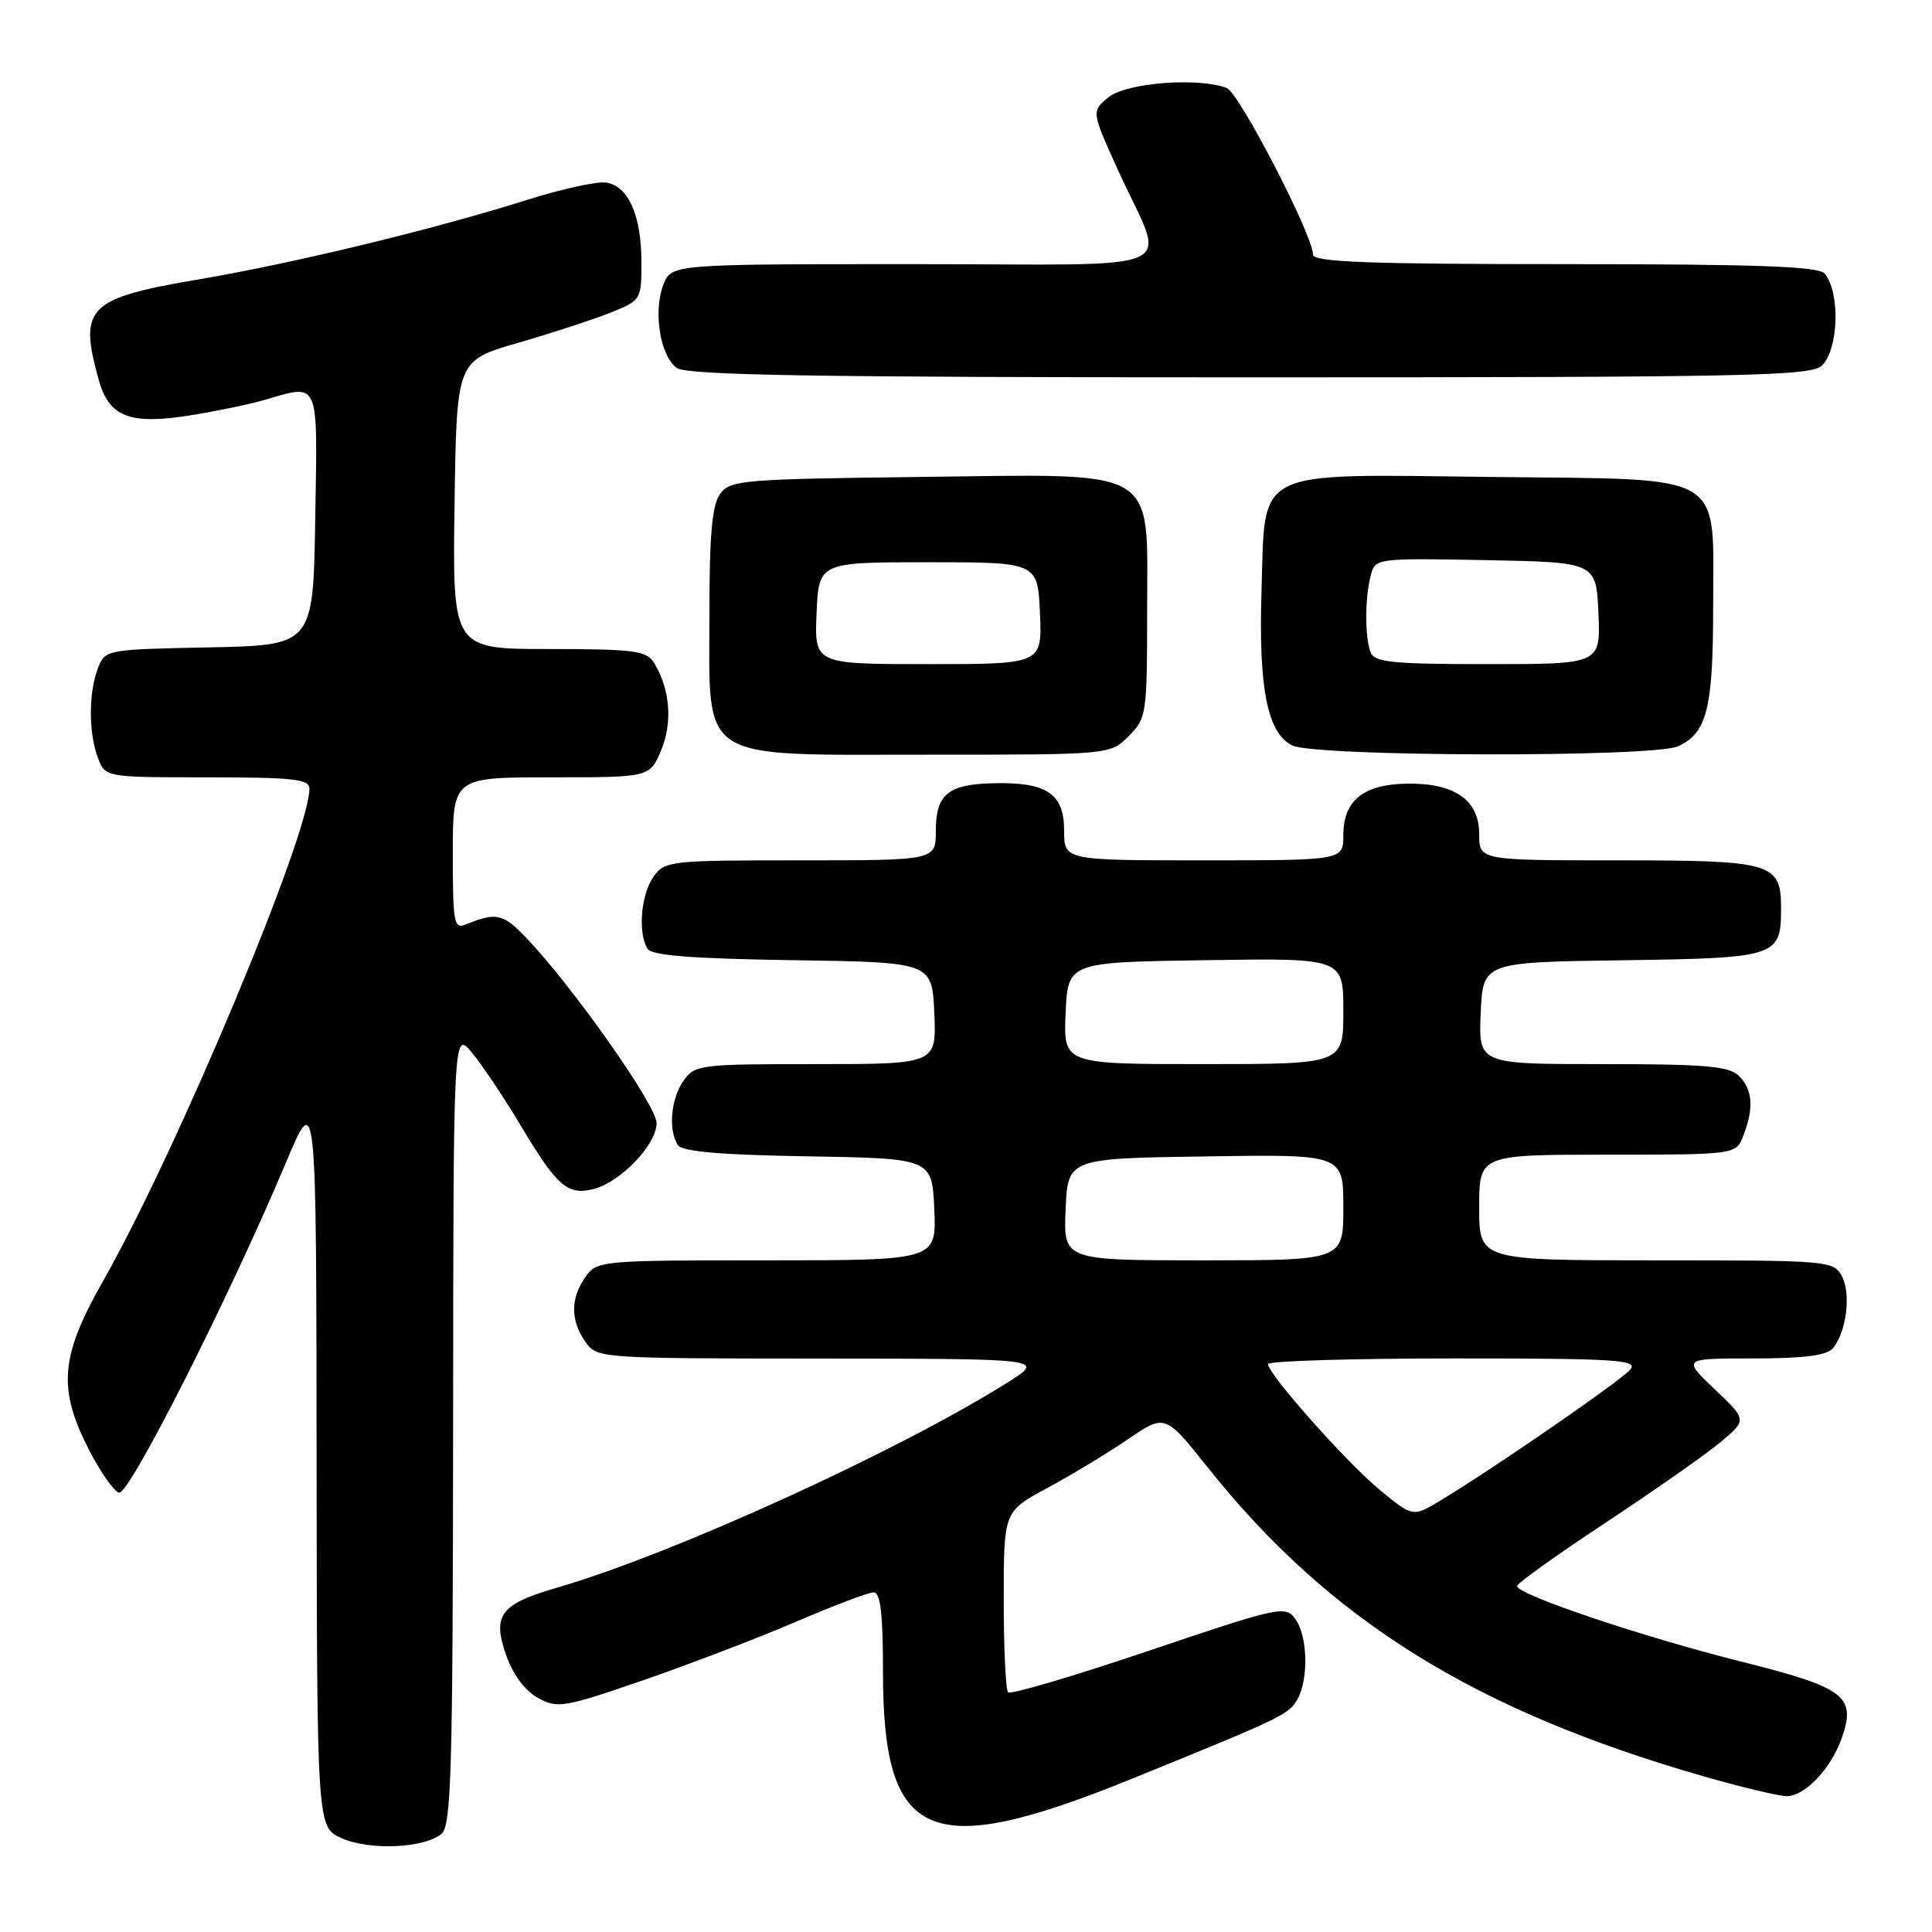 <?xml version="1.0" encoding="UTF-8" standalone="no"?>
<!DOCTYPE svg PUBLIC "-//W3C//DTD SVG 1.1//EN" "http://www.w3.org/Graphics/SVG/1.1/DTD/svg11.dtd" >
<svg xmlns="http://www.w3.org/2000/svg" xmlns:xlink="http://www.w3.org/1999/xlink" version="1.1" viewBox="0 0 256 256">
 <g >
 <path fill="currentColor"
d=" M 58.50 243.00 C 59.80 241.92 60.00 234.67 60.04 189.13 C 60.07 136.50 60.07 136.50 62.55 139.50 C 63.91 141.15 66.80 145.46 68.96 149.08 C 73.80 157.19 75.20 158.42 78.62 157.56 C 82.22 156.66 87.00 151.67 87.00 148.81 C 87.00 146.48 75.89 130.70 69.67 124.20 C 66.65 121.05 65.74 120.85 61.75 122.49 C 60.15 123.15 60.00 122.34 60.00 113.11 C 60.00 103.00 60.00 103.00 73.05 103.00 C 86.10 103.00 86.10 103.00 87.61 99.40 C 89.16 95.69 88.78 91.22 86.63 87.78 C 85.66 86.22 83.92 86.00 72.74 86.00 C 59.96 86.00 59.96 86.00 60.23 66.89 C 60.50 47.78 60.50 47.78 68.61 45.44 C 73.07 44.15 78.59 42.35 80.86 41.44 C 84.97 39.80 85.00 39.74 84.99 34.64 C 84.97 28.47 83.23 24.61 80.28 24.19 C 79.09 24.02 74.48 25.03 70.03 26.43 C 57.46 30.40 39.09 34.85 26.22 37.04 C 11.61 39.52 10.41 40.73 13.07 50.30 C 14.45 55.28 17.19 56.33 25.33 55.02 C 28.72 54.47 33.07 53.57 34.99 53.01 C 42.42 50.86 42.08 50.07 41.77 68.75 C 41.50 85.50 41.50 85.50 27.71 85.78 C 13.99 86.06 13.92 86.07 12.96 88.59 C 11.73 91.85 11.73 97.16 12.98 100.43 C 13.95 103.00 13.95 103.00 27.48 103.00 C 38.84 103.00 41.00 103.24 41.00 104.50 C 41.00 110.61 23.42 152.56 13.67 169.72 C 7.99 179.71 7.63 183.95 11.75 192.03 C 13.26 194.99 15.07 197.58 15.77 197.79 C 17.08 198.19 30.40 171.87 37.91 154.00 C 41.91 144.50 41.91 144.50 41.95 193.30 C 42.00 242.10 42.00 242.10 45.25 243.56 C 48.92 245.22 56.20 244.91 58.50 243.00 Z  M 150.00 235.69 C 170.10 227.52 170.84 227.17 171.96 225.07 C 173.43 222.33 173.25 216.72 171.63 214.51 C 170.32 212.72 169.52 212.89 152.21 218.74 C 142.29 222.09 133.90 224.57 133.58 224.25 C 133.26 223.93 133.00 218.40 133.00 211.97 C 133.00 200.28 133.00 200.28 138.75 197.18 C 141.91 195.48 146.72 192.57 149.44 190.72 C 154.38 187.35 154.38 187.35 160.02 194.43 C 176.14 214.67 195.35 226.64 225.69 235.36 C 230.74 236.81 235.73 238.00 236.76 238.00 C 239.17 238.00 242.64 234.32 244.05 230.28 C 245.98 224.75 244.49 223.62 230.65 220.15 C 217.63 216.89 200.99 211.28 201.02 210.16 C 201.03 209.79 206.32 206.01 212.77 201.75 C 219.22 197.49 226.07 192.69 227.99 191.08 C 231.49 188.15 231.49 188.15 227.20 184.08 C 222.92 180.00 222.92 180.00 232.34 180.00 C 239.01 180.00 242.08 179.61 242.87 178.65 C 244.66 176.50 245.30 171.42 244.07 169.12 C 242.96 167.05 242.36 167.00 219.46 167.00 C 196.00 167.00 196.00 167.00 196.00 160.00 C 196.00 153.00 196.00 153.00 213.02 153.00 C 230.05 153.00 230.05 153.00 231.02 150.43 C 232.42 146.78 232.23 144.38 230.43 142.57 C 229.13 141.27 226.03 141.00 212.38 141.00 C 195.91 141.00 195.91 141.00 196.20 134.25 C 196.50 127.50 196.50 127.50 215.00 127.24 C 235.49 126.95 236.00 126.78 236.00 120.38 C 236.00 114.32 234.91 114.00 214.43 114.00 C 196.00 114.00 196.00 114.00 196.00 110.52 C 196.00 105.99 192.71 103.71 186.35 103.84 C 180.62 103.95 178.00 106.10 178.00 110.65 C 178.00 114.00 178.00 114.00 159.50 114.00 C 141.00 114.00 141.00 114.00 141.00 110.04 C 141.00 105.16 138.70 103.62 131.68 103.78 C 125.60 103.92 124.00 105.24 124.00 110.12 C 124.00 114.00 124.00 114.00 106.06 114.00 C 88.65 114.00 88.07 114.07 86.56 116.22 C 84.91 118.58 84.51 123.68 85.81 125.73 C 86.37 126.61 91.81 127.03 105.04 127.23 C 123.50 127.50 123.50 127.50 123.80 134.25 C 124.09 141.00 124.09 141.00 108.10 141.00 C 92.71 141.00 92.05 141.08 90.56 143.22 C 88.89 145.60 88.53 149.71 89.81 151.72 C 90.36 152.59 95.41 153.03 107.04 153.22 C 123.50 153.50 123.50 153.50 123.80 160.25 C 124.09 167.00 124.09 167.00 101.60 167.00 C 79.50 167.00 79.09 167.04 77.56 169.22 C 75.58 172.05 75.58 174.95 77.56 177.78 C 79.11 179.99 79.27 180.00 108.81 180.02 C 138.50 180.04 138.50 180.04 133.50 183.19 C 118.98 192.33 89.10 205.94 73.88 210.35 C 66.29 212.55 65.21 213.98 67.06 219.30 C 67.95 221.86 69.55 224.02 71.26 224.97 C 73.87 226.41 74.66 226.28 85.26 222.63 C 91.44 220.49 100.55 217.01 105.50 214.88 C 110.45 212.75 115.06 211.00 115.75 211.00 C 116.67 211.00 117.00 213.77 117.00 221.53 C 117.00 244.03 123.07 246.63 150.00 235.69 Z  M 149.55 97.55 C 151.92 95.17 152.00 94.62 152.00 81.12 C 152.00 61.59 154.07 62.82 121.72 63.20 C 98.43 63.48 96.75 63.62 95.42 65.44 C 94.36 66.90 94.00 70.86 94.00 81.24 C 94.00 101.20 92.14 100.00 123.00 100.00 C 147.09 100.00 147.09 100.00 149.55 97.55 Z  M 222.34 98.89 C 226.17 97.15 227.00 93.87 227.00 80.56 C 227.00 62.28 229.18 63.57 197.76 63.20 C 165.74 62.83 167.68 61.88 167.16 78.17 C 166.75 91.22 167.93 97.18 171.25 98.78 C 174.36 100.28 219.07 100.38 222.34 98.89 Z  M 241.43 48.43 C 243.64 46.22 243.85 38.78 241.78 36.25 C 241.00 35.30 232.87 35.00 207.38 35.00 C 181.35 35.00 174.00 34.72 173.99 33.75 C 173.96 31.15 164.19 12.29 162.55 11.66 C 158.80 10.22 149.27 10.96 146.91 12.87 C 144.60 14.74 144.60 14.74 148.18 22.62 C 154.52 36.59 158.00 35.00 121.04 35.00 C 88.95 35.00 88.95 35.00 87.89 37.75 C 86.53 41.30 87.47 47.14 89.67 48.75 C 91.01 49.72 107.70 50.00 165.62 50.00 C 231.77 50.00 240.03 49.83 241.43 48.43 Z  M 182.86 197.45 C 178.46 193.83 168.07 182.14 168.02 180.75 C 168.01 180.34 179.08 180.00 192.62 180.00 C 214.16 180.00 217.09 180.18 216.03 181.47 C 214.82 182.92 197.94 194.57 190.86 198.83 C 187.22 201.03 187.22 201.03 182.86 197.45 Z  M 141.20 160.25 C 141.50 153.50 141.50 153.50 159.75 153.23 C 178.00 152.95 178.00 152.95 178.00 159.98 C 178.00 167.00 178.00 167.00 159.45 167.00 C 140.91 167.00 140.91 167.00 141.20 160.25 Z  M 141.20 134.25 C 141.50 127.50 141.50 127.50 159.75 127.23 C 178.00 126.95 178.00 126.95 178.00 133.98 C 178.00 141.00 178.00 141.00 159.45 141.00 C 140.91 141.00 140.91 141.00 141.20 134.25 Z  M 108.20 81.25 C 108.50 74.50 108.50 74.50 123.00 74.50 C 137.50 74.50 137.50 74.50 137.80 81.25 C 138.09 88.00 138.09 88.00 123.00 88.00 C 107.91 88.00 107.91 88.00 108.20 81.25 Z  M 181.61 86.42 C 180.83 84.40 180.85 79.17 181.64 76.22 C 182.24 73.97 182.39 73.95 196.87 74.22 C 211.50 74.50 211.50 74.50 211.80 81.25 C 212.09 88.00 212.09 88.00 197.15 88.00 C 184.45 88.00 182.12 87.76 181.61 86.42 Z "/>
</g>
</svg>